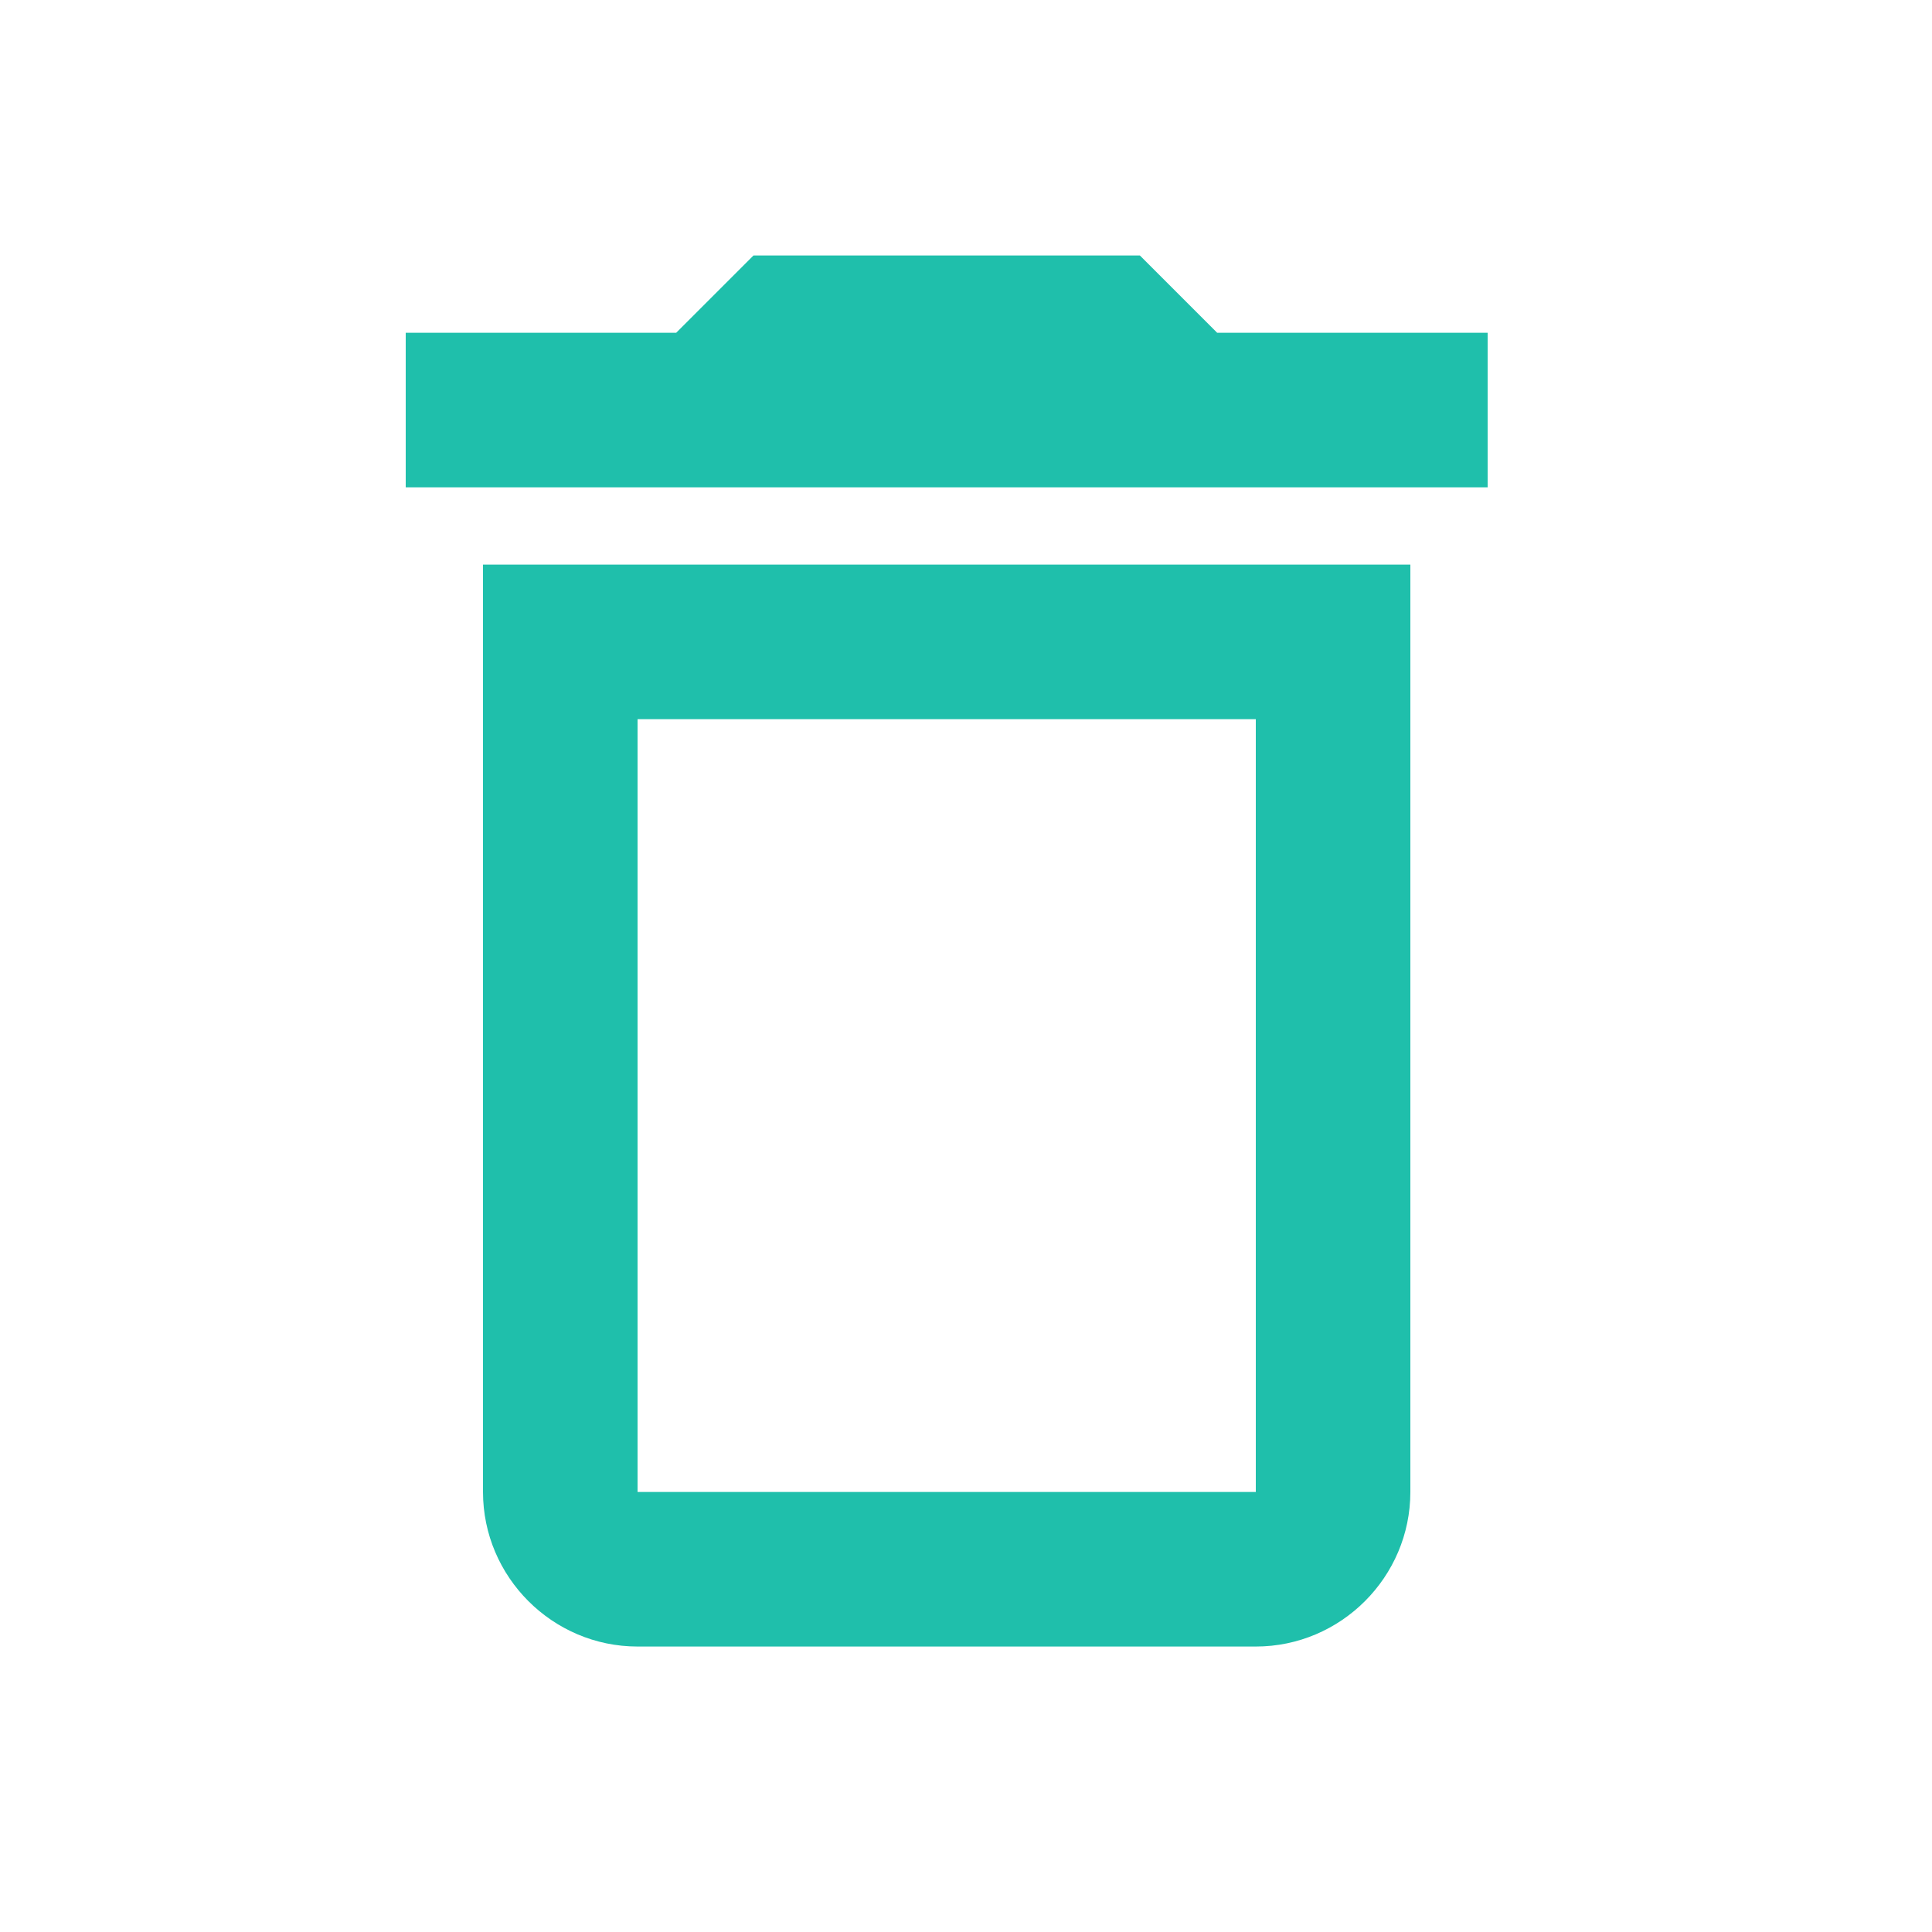 <svg width="25" height="25" viewBox="0 0 25 25" fill="none" xmlns="http://www.w3.org/2000/svg">
  <path d="M16.25 9.306V19.306H8.25V9.306H16.25ZM14.75 3.306H9.75L8.75 4.306H5.25V6.306H19.25V4.306H15.75L14.75 3.306ZM18.25 7.306H6.25V19.306C6.25 20.406 7.15 21.306 8.25 21.306H16.25C17.35 21.306 18.25 20.406 18.25 19.306V7.306Z" fill="#1FBFAB" />
</svg>